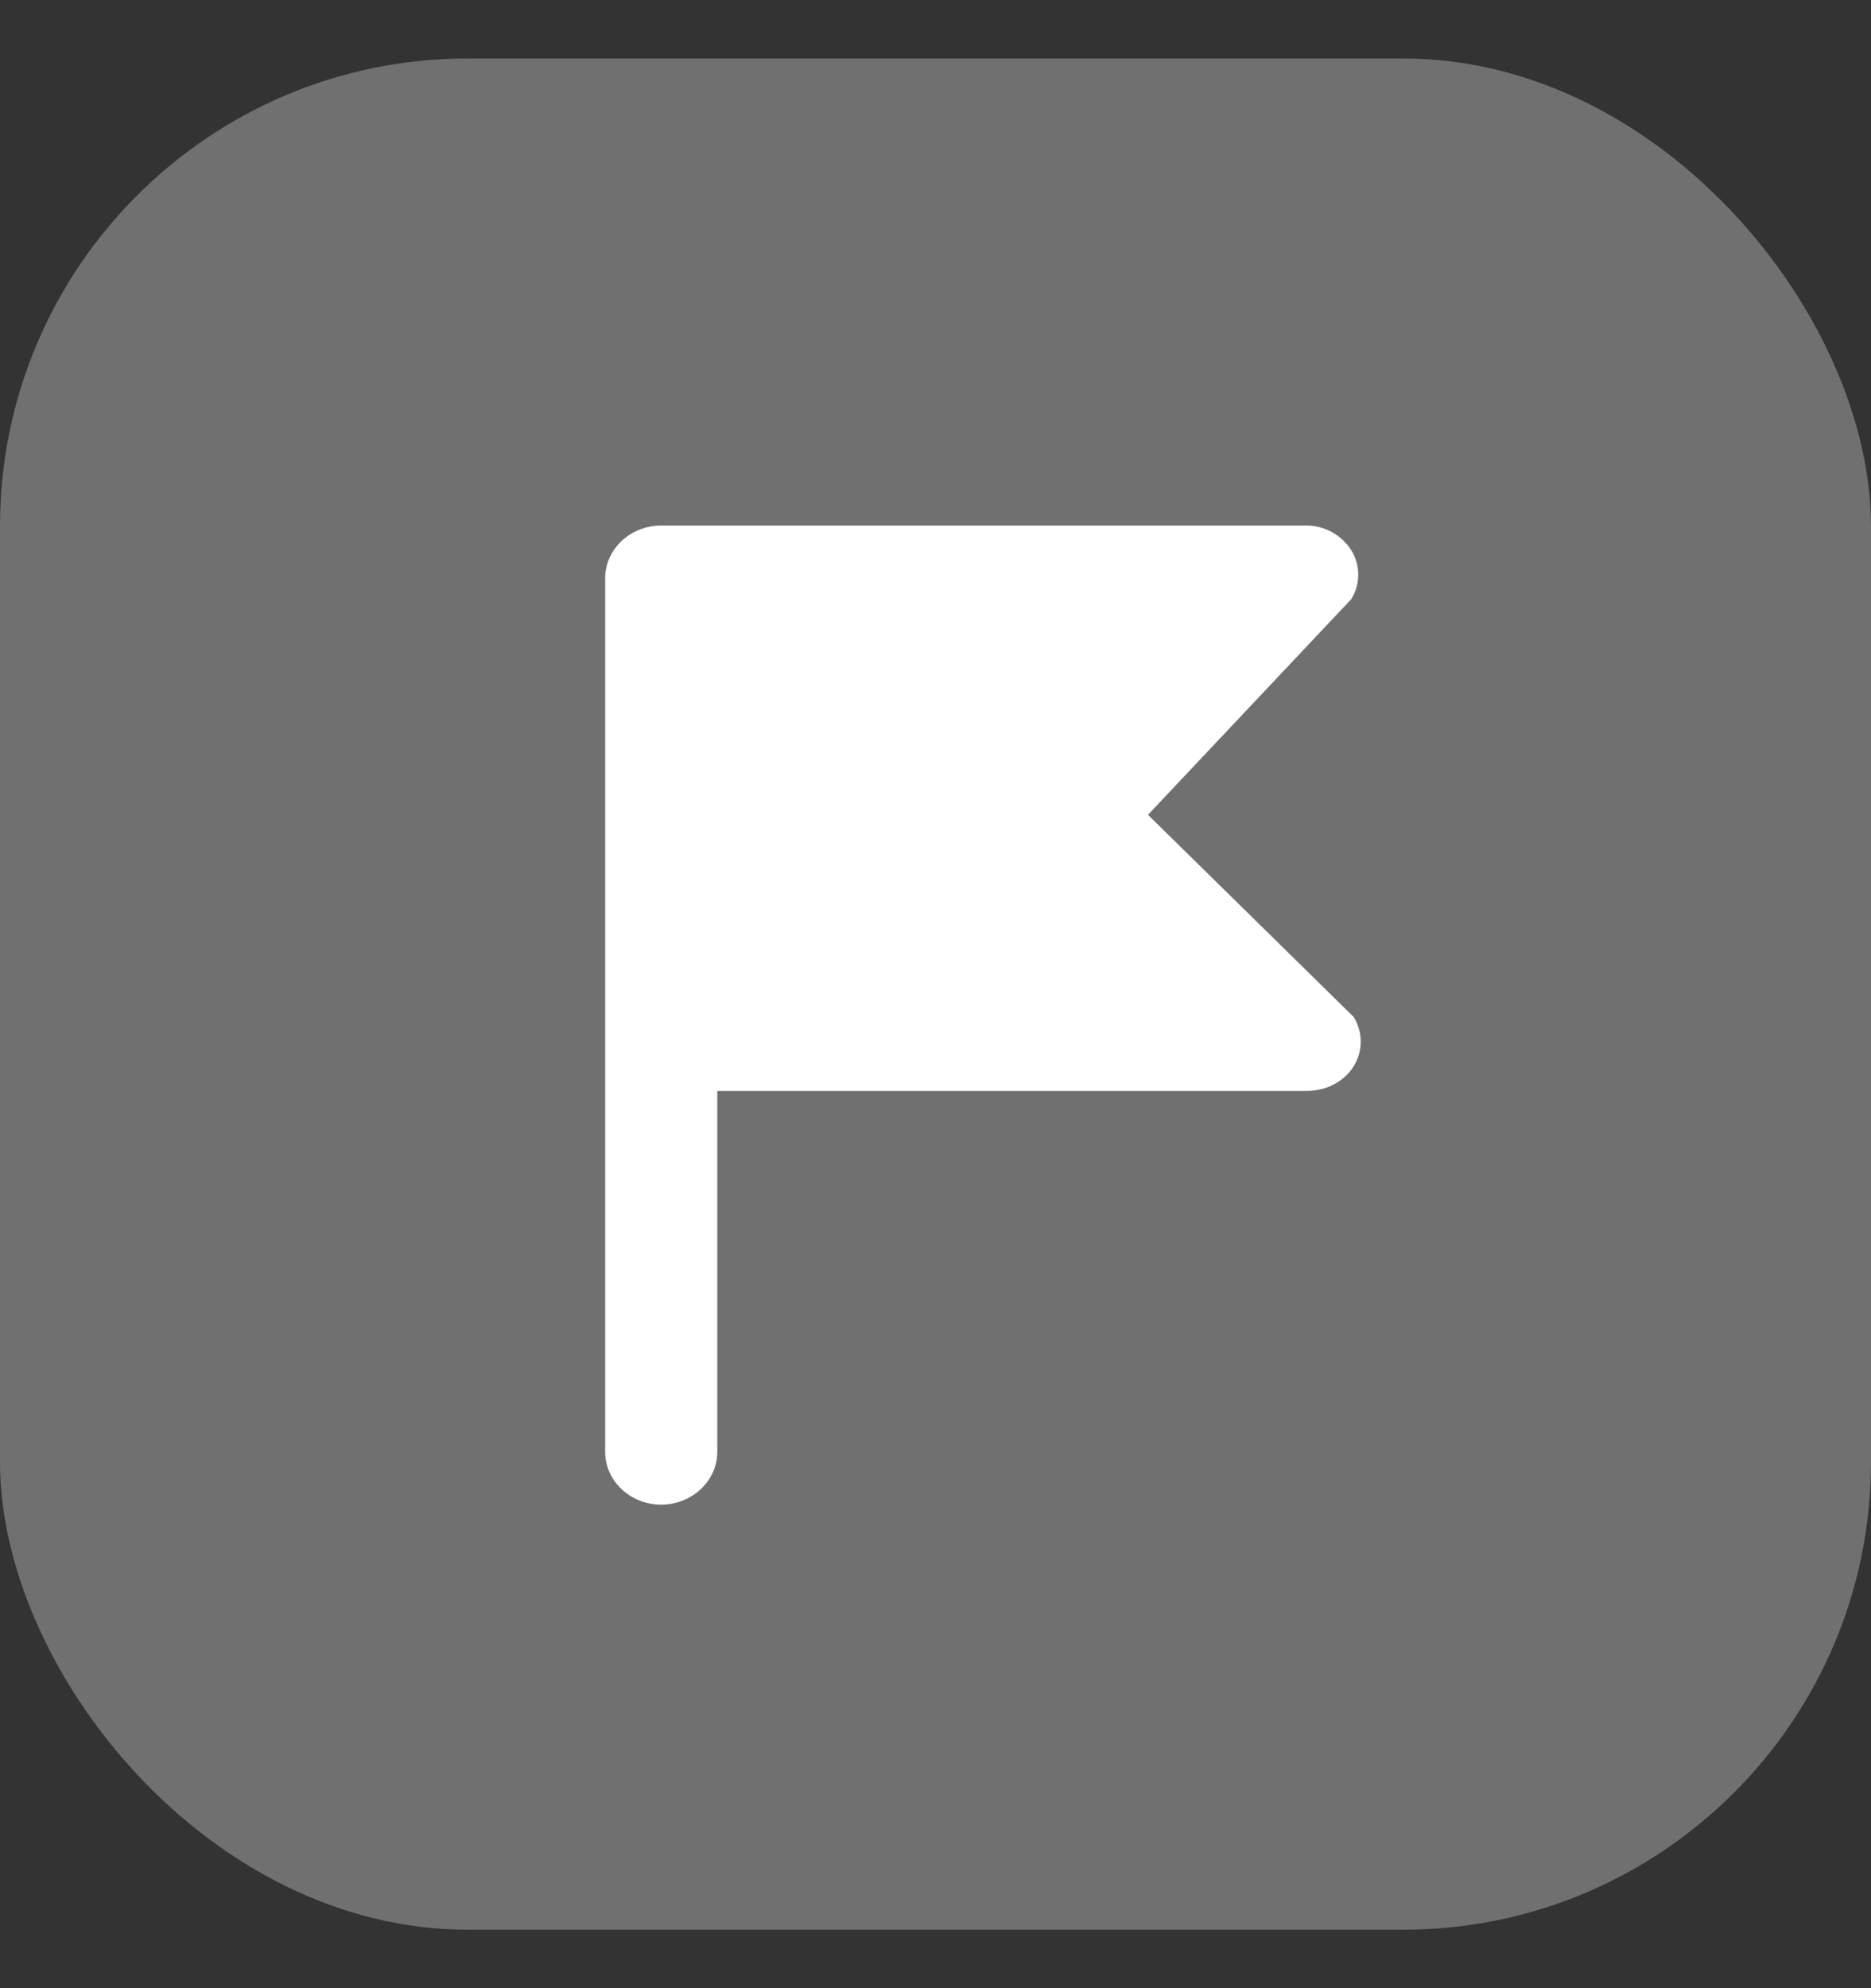 <?xml version="1.0" encoding="UTF-8"?>
<svg width="32px" height="34px" viewBox="0 0 32 34" version="1.1" xmlns="http://www.w3.org/2000/svg" xmlns:xlink="http://www.w3.org/1999/xlink">
    <rect x="0" y="0" width="32" height="34" fill="#333333" stroke="none"/>
    <title>编组 11备份</title>
    <g id="0706(1440)-实施管理-实施方案管理" stroke="none" stroke-width="1" fill="none" fill-rule="evenodd">
        <g id="编组-11备份" transform="translate(0, 1)" fill="#FFFFFF">
            <rect id="矩形" fill-opacity="0.3" x="0" y="0" width="32" height="32" rx="8"></rect>
            <g id="里程碑" transform="translate(9.333, 7.667)" fill-rule="nonzero">
                <path d="M13.007,9.989 C13.729,9.989 14.16,9.313 13.824,8.729 L10.301,5.267 L13.778,1.579 L13.778,1.579 C13.937,1.323 13.937,0.999 13.778,0.743 L13.778,0.743 C13.611,0.479 13.321,0.32 13.009,0.32 L1.974,0.32 C1.447,0.322 1.019,0.723 1.017,1.219 L1.017,16.163 C1.017,16.657 1.447,17.064 1.974,17.064 C2.501,17.064 2.935,16.659 2.935,16.163 L2.935,9.989 L13.007,9.989 L13.007,9.989 Z" id="形状"></path>
            </g>
        </g>
    </g>
</svg>